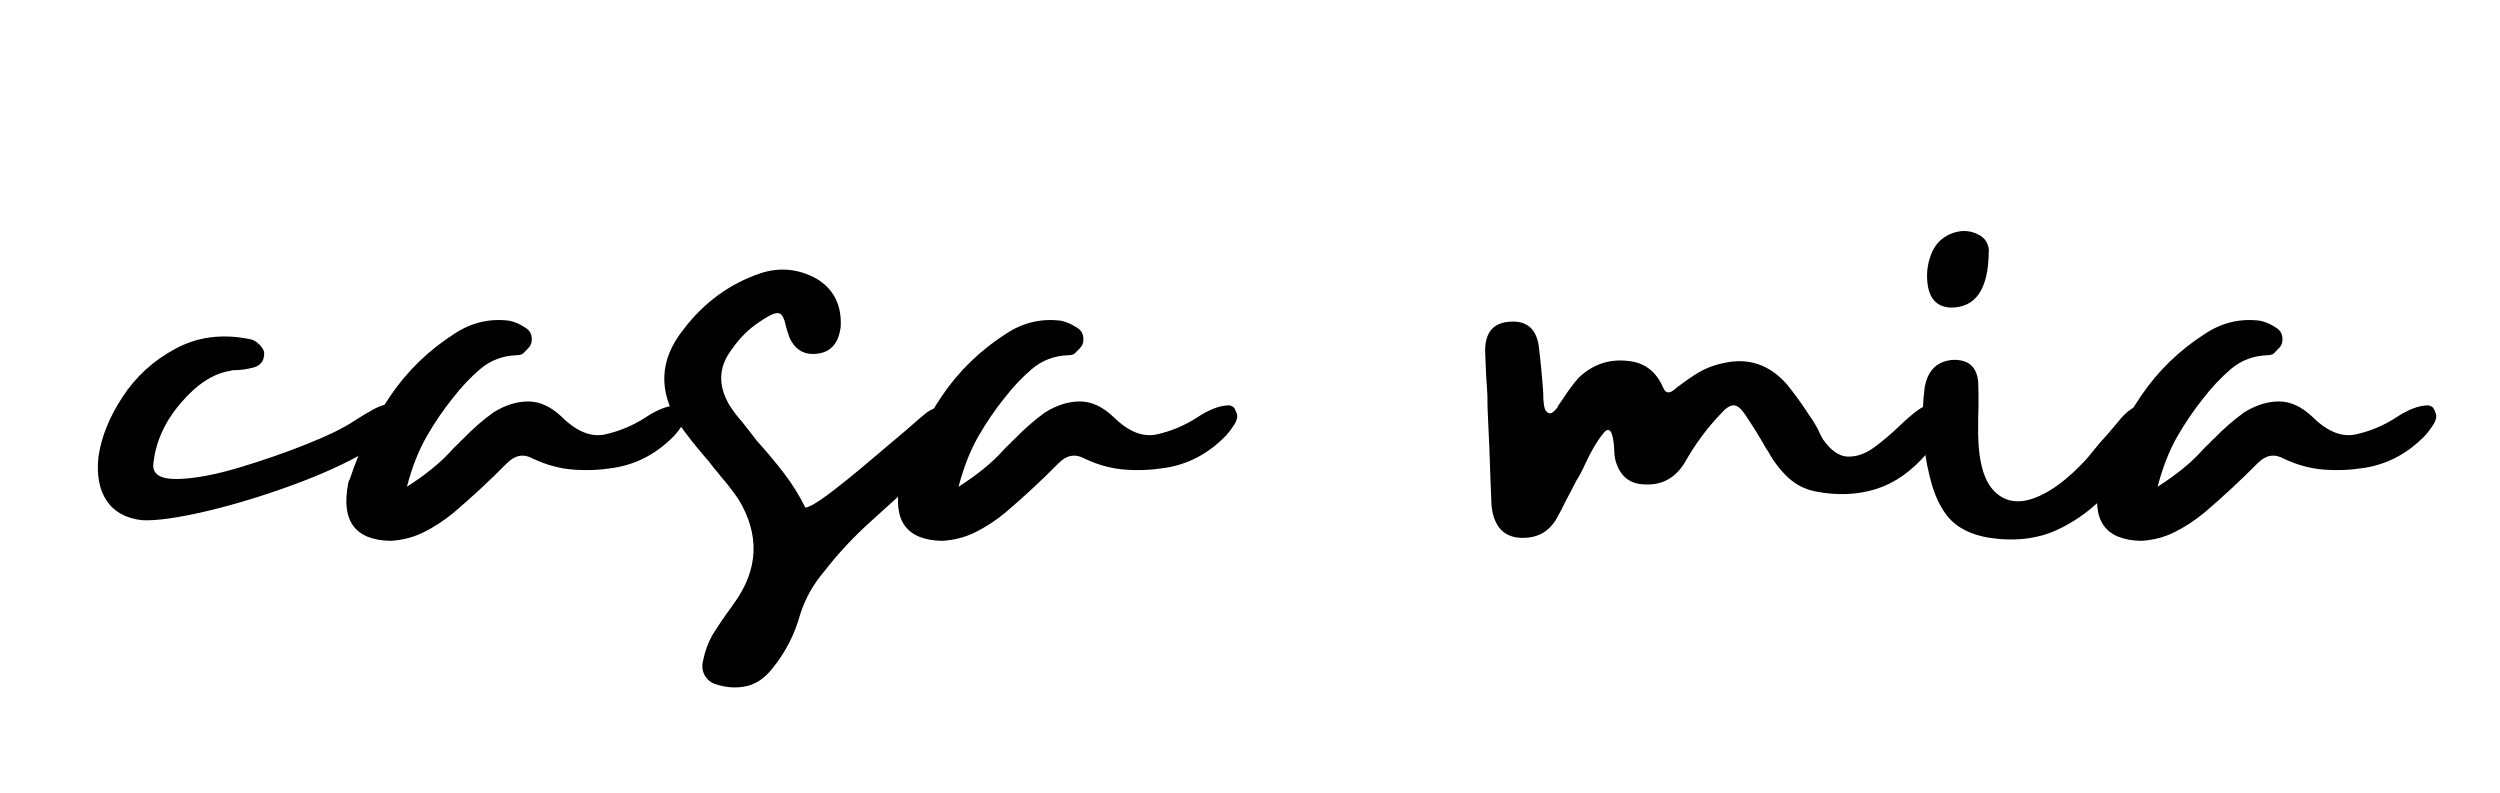<svg width="205" height="65" viewBox="0 0 205 65" fill="none" xmlns="http://www.w3.org/2000/svg">
<path d="M29.029 34.524C29.117 34.483 29.181 34.443 29.218 34.402C29.636 34.131 30.109 33.852 30.633 33.562C31.158 33.27 31.629 33.134 32.049 33.156C32.471 33.175 32.717 33.485 32.787 34.084C32.754 34.978 31.892 35.925 30.2 36.928C28.512 37.93 26.431 38.883 23.959 39.785C21.489 40.689 19.108 41.408 16.814 41.945C14.52 42.478 12.795 42.715 11.64 42.656C10.326 42.503 9.365 41.975 8.755 41.071C8.141 40.164 7.913 38.964 8.071 37.469C8.3 35.855 8.96 34.211 10.054 32.54C11.148 30.871 12.592 29.554 14.386 28.593C16.18 27.628 18.172 27.359 20.365 27.787C20.714 27.828 21.003 27.975 21.232 28.227C21.354 28.322 21.46 28.454 21.555 28.62C21.652 28.782 21.684 28.952 21.652 29.128C21.616 29.652 21.325 29.988 20.78 30.137C20.238 30.282 19.714 30.353 19.206 30.353C19.099 30.353 18.986 30.373 18.864 30.414C17.481 30.627 16.125 31.516 14.795 33.082C13.465 34.644 12.72 36.339 12.562 38.167C12.562 38.944 13.248 39.314 14.624 39.277C15.998 39.236 17.658 38.925 19.602 38.343C21.546 37.76 23.393 37.121 25.142 36.42C26.895 35.721 28.19 35.089 29.029 34.524Z" fill="currentColor"/>
<path d="M55.563 33.238C55.754 33.278 55.884 33.344 55.954 33.434C56.027 33.52 56.106 33.69 56.192 33.942C56.265 34.196 56.187 34.497 55.96 34.849C55.731 35.198 55.521 35.477 55.325 35.689C53.889 37.183 52.209 38.077 50.286 38.37C49.178 38.546 48.074 38.592 46.973 38.505C45.87 38.416 44.784 38.118 43.715 37.612C42.946 37.183 42.228 37.31 41.561 37.991C40.178 39.391 38.733 40.731 37.229 42.013C36.456 42.654 35.644 43.189 34.795 43.617C33.948 44.047 33.026 44.291 32.025 44.349C29.101 44.291 27.946 42.707 28.559 39.595C28.593 39.46 28.636 39.355 28.688 39.277C29.529 36.75 30.643 34.47 32.025 32.439C33.407 30.407 35.158 28.713 37.278 27.354C38.681 26.438 40.188 26.088 41.799 26.304C42.217 26.399 42.62 26.573 43.007 26.826C43.478 27.079 43.672 27.488 43.587 28.051C43.55 28.227 43.474 28.38 43.361 28.505C43.246 28.632 43.129 28.752 43.007 28.864C42.937 28.963 42.845 29.033 42.733 29.074C42.618 29.111 42.501 29.128 42.379 29.128C41.219 29.168 40.222 29.544 39.389 30.252C38.559 30.961 37.803 31.762 37.119 32.655C36.351 33.608 35.637 34.658 34.978 35.804C34.322 36.951 33.785 38.321 33.367 39.914C34.908 38.925 36.116 37.943 36.991 36.968C37.182 36.757 37.376 36.562 37.571 36.386C37.725 36.215 37.882 36.059 38.041 35.919C38.812 35.125 39.618 34.426 40.457 33.82C41.421 33.221 42.374 32.919 43.318 32.919C44.265 32.919 45.187 33.346 46.082 34.199C47.305 35.404 48.495 35.877 49.651 35.614C50.806 35.353 51.884 34.902 52.885 34.26C53.901 33.58 54.794 33.238 55.563 33.238Z" fill="currentColor"/>
<path d="M78.051 33.298C78.713 33.434 79.079 33.833 79.15 34.497C79.223 35.157 78.918 35.824 78.234 36.501C77.566 37.148 76.926 37.75 76.312 38.309C74.775 39.709 73.121 41.207 71.352 42.805C69.969 44.047 68.698 45.417 67.539 46.915C66.68 47.925 66.041 49.071 65.623 50.354C65.167 52.023 64.397 53.52 63.311 54.843C62.696 55.618 61.995 56.093 61.206 56.265C60.42 56.441 59.598 56.394 58.741 56.123C58.322 56.005 58.006 55.761 57.795 55.392C57.583 55.026 57.539 54.608 57.661 54.139C57.803 53.421 58.048 52.741 58.399 52.101C58.907 51.283 59.45 50.486 60.028 49.711C60.065 49.633 60.117 49.557 60.187 49.481C62.2 46.701 62.322 43.852 60.553 40.936C60.114 40.296 59.632 39.673 59.107 39.067C58.949 38.856 58.773 38.644 58.582 38.431C58.268 38.002 57.936 37.595 57.582 37.205C56.935 36.447 56.304 35.639 55.69 34.781C53.958 32.083 54.072 29.498 56.032 27.029C57.731 24.794 59.851 23.251 62.389 22.397C63.967 21.893 65.492 22.045 66.965 22.858C68.381 23.716 69.037 25.038 68.936 26.826C68.778 28.031 68.234 28.74 67.307 28.952C66.114 29.206 65.265 28.796 64.757 27.726C64.598 27.303 64.484 26.934 64.415 26.622C64.345 26.294 64.247 26.04 64.122 25.864C64 25.688 63.806 25.634 63.543 25.702C63.282 25.769 62.862 25.998 62.286 26.386C61.395 26.973 60.623 27.743 59.974 28.694C58.924 30.094 58.863 31.59 59.79 33.183C60.108 33.69 60.457 34.155 60.84 34.578C61.262 35.106 61.665 35.624 62.048 36.129C62.82 36.982 63.552 37.855 64.244 38.749C64.935 39.643 65.535 40.604 66.044 41.633C66.43 41.557 67.103 41.156 68.064 40.428C69.028 39.697 70.074 38.851 71.206 37.889C72.336 36.928 73.366 36.059 74.293 35.282C75.062 34.602 75.605 34.135 75.922 33.881C76.181 33.669 76.505 33.508 76.892 33.4C77.278 33.292 77.664 33.258 78.051 33.298Z" fill="currentColor"/>
<path d="M100.797 33.238C100.988 33.278 101.117 33.344 101.188 33.434C101.261 33.52 101.34 33.69 101.426 33.942C101.499 34.196 101.421 34.497 101.194 34.849C100.965 35.198 100.754 35.477 100.559 35.689C99.122 37.183 97.443 38.077 95.52 38.37C94.412 38.546 93.308 38.592 92.207 38.505C91.104 38.416 90.018 38.118 88.949 37.612C88.18 37.183 87.462 37.31 86.795 37.991C85.412 39.391 83.967 40.731 82.463 42.013C81.69 42.654 80.878 43.189 80.029 43.617C79.182 44.047 78.259 44.291 77.259 44.349C74.335 44.291 73.18 42.707 73.793 39.595C73.827 39.46 73.87 39.355 73.921 39.277C74.763 36.75 75.877 34.47 77.259 32.439C78.641 30.407 80.392 28.713 82.512 27.354C83.915 26.438 85.422 26.088 87.033 26.304C87.451 26.399 87.853 26.573 88.241 26.826C88.712 27.079 88.906 27.488 88.82 28.051C88.784 28.227 88.708 28.38 88.595 28.505C88.48 28.632 88.363 28.752 88.241 28.864C88.171 28.963 88.079 29.033 87.966 29.074C87.852 29.111 87.734 29.128 87.612 29.128C86.453 29.168 85.456 29.544 84.623 30.252C83.793 30.961 83.037 31.762 82.353 32.655C81.585 33.608 80.871 34.658 80.212 35.804C79.556 36.951 79.019 38.321 78.601 39.914C80.142 38.925 81.35 37.943 82.225 36.968C82.416 36.757 82.609 36.562 82.805 36.386C82.959 36.215 83.116 36.059 83.275 35.919C84.046 35.125 84.852 34.426 85.691 33.82C86.655 33.221 87.608 32.919 88.552 32.919C89.499 32.919 90.421 33.346 91.316 34.199C92.539 35.404 93.729 35.877 94.885 35.614C96.04 35.353 97.118 34.902 98.119 34.26C99.135 33.58 100.028 33.238 100.797 33.238Z" fill="currentColor"/>
<path d="M158.433 33.183C158.782 33.143 159.061 33.197 159.269 33.346C159.479 33.491 159.586 33.776 159.586 34.199C159.655 34.416 159.583 34.73 159.372 35.14C159.165 35.546 158.924 35.939 158.652 36.318C158.384 36.694 158.178 36.968 158.036 37.144C156.758 38.644 155.349 39.633 153.808 40.11C152.266 40.584 150.611 40.645 148.842 40.293C147.983 40.117 147.239 39.734 146.609 39.142C145.977 38.551 145.427 37.827 144.955 36.968C144.919 36.911 144.884 36.863 144.851 36.826C144.305 35.856 143.711 34.895 143.064 33.942C142.747 33.473 142.443 33.237 142.155 33.237C141.865 33.237 141.529 33.453 141.148 33.881C139.989 35.086 138.99 36.437 138.152 37.93C137.347 39.253 136.189 39.846 134.681 39.711C133.561 39.634 132.828 38.993 132.478 37.788C132.405 37.495 132.368 37.192 132.368 36.88C132.283 35.347 131.981 34.9 131.465 35.54C130.948 36.181 130.436 37.056 129.928 38.167C129.736 38.597 129.509 39.023 129.245 39.446C128.979 39.974 128.709 40.492 128.433 40.997C128.168 41.557 127.878 42.111 127.561 42.656C127.019 43.509 126.267 43.986 125.303 44.084C123.534 44.261 122.535 43.406 122.308 41.518C122.237 39.885 122.176 38.261 122.125 36.65C122.091 35.91 122.057 35.16 122.021 34.402C121.984 33.762 121.966 33.092 121.966 32.391C121.881 31.21 121.819 30.033 121.783 28.864C121.751 27.33 122.39 26.504 123.705 26.386C125.12 26.25 125.941 26.893 126.17 28.315C126.328 29.598 126.452 30.88 126.542 32.161C126.542 33.014 126.623 33.534 126.786 33.718C126.952 33.904 127.115 33.945 127.274 33.84C127.433 33.732 127.591 33.569 127.75 33.353C127.75 33.353 127.75 33.336 127.75 33.298C127.904 33.082 128.052 32.868 128.195 32.655C128.581 32.056 128.991 31.503 129.428 30.996C130.582 29.886 131.931 29.419 133.473 29.595C134.823 29.713 135.787 30.433 136.365 31.755C136.555 32.239 136.86 32.307 137.28 31.958C137.702 31.606 138.268 31.198 138.976 30.732C139.687 30.268 140.472 29.947 141.331 29.771C143.36 29.307 145.092 29.889 146.529 31.518C147.176 32.317 147.806 33.194 148.421 34.145C148.473 34.223 148.534 34.307 148.604 34.402C148.762 34.656 148.921 34.929 149.08 35.221C149.185 35.475 149.315 35.736 149.47 36.007C150.12 36.941 150.803 37.42 151.52 37.442C152.24 37.461 152.954 37.212 153.662 36.697C154.372 36.179 155.06 35.599 155.724 34.957C156.249 34.453 156.734 34.03 157.182 33.691C157.629 33.353 158.045 33.183 158.433 33.183Z" fill="currentColor"/>
<path d="M176.952 33.298C177.174 33.434 177.278 33.663 177.263 33.982C177.246 34.304 177.159 34.59 177 34.842C175.808 36.806 174.529 38.546 173.163 40.063C171.799 41.579 170.298 42.713 168.66 43.462C167.025 44.206 165.147 44.415 163.029 44.084C161.609 43.832 160.539 43.297 159.819 42.48C159.103 41.664 158.57 40.508 158.221 39.013C157.64 36.662 157.507 34.243 157.824 31.755C158.088 30.316 158.894 29.566 160.24 29.507C161.448 29.507 162.104 30.11 162.211 31.315C162.248 32.308 162.248 33.29 162.211 34.26C162.211 34.395 162.211 34.522 162.211 34.639C162.141 37.303 162.53 39.127 163.376 40.11C164.226 41.09 165.335 41.347 166.702 40.882C168.068 40.413 169.522 39.343 171.064 37.672C171.255 37.456 171.494 37.165 171.784 36.799C172.077 36.43 172.397 36.059 172.748 35.689C173.236 35.125 173.639 34.649 173.956 34.26C174.915 33.19 175.914 32.87 176.952 33.298ZM159.899 25.221C158.833 25.145 158.221 24.503 158.062 23.298C157.94 22.364 158.07 21.47 158.453 20.617C158.802 19.877 159.371 19.371 160.161 19.1C160.95 18.829 161.694 18.907 162.394 19.33C162.658 19.489 162.847 19.709 162.962 19.994C163.074 20.275 163.114 20.502 163.077 20.678C163.044 23.748 161.985 25.262 159.899 25.221Z" fill="currentColor"/>
<path d="M199.119 33.238C199.31 33.278 199.44 33.344 199.51 33.434C199.583 33.52 199.662 33.69 199.748 33.942C199.821 34.196 199.743 34.497 199.516 34.849C199.287 35.198 199.077 35.477 198.881 35.689C197.445 37.183 195.765 38.077 193.842 38.37C192.735 38.546 191.63 38.592 190.529 38.505C189.426 38.416 188.34 38.118 187.271 37.612C186.502 37.183 185.784 37.31 185.117 37.991C183.734 39.391 182.289 40.731 180.785 42.013C180.012 42.654 179.201 43.189 178.351 43.617C177.504 44.047 176.582 44.291 175.581 44.349C172.657 44.291 171.502 42.707 172.116 39.595C172.149 39.46 172.192 39.355 172.244 39.277C173.086 36.75 174.199 34.47 175.581 32.439C176.963 30.407 178.714 28.713 180.834 27.354C182.237 26.438 183.744 26.088 185.355 26.304C185.773 26.399 186.176 26.573 186.563 26.826C187.034 27.079 187.228 27.488 187.143 28.051C187.106 28.227 187.03 28.38 186.917 28.505C186.803 28.632 186.685 28.752 186.563 28.864C186.493 28.963 186.401 29.033 186.289 29.074C186.174 29.111 186.057 29.128 185.935 29.128C184.776 29.168 183.778 29.544 182.945 30.252C182.115 30.961 181.359 31.762 180.676 32.655C179.907 33.608 179.193 34.658 178.534 35.804C177.878 36.951 177.341 38.321 176.923 39.914C178.464 38.925 179.672 37.943 180.547 36.968C180.738 36.757 180.932 36.562 181.127 36.386C181.281 36.215 181.438 36.059 181.597 35.919C182.369 35.125 183.174 34.426 184.013 33.82C184.977 33.221 185.93 32.919 186.874 32.919C187.822 32.919 188.743 33.346 189.638 34.199C190.861 35.404 192.051 35.877 193.207 35.614C194.362 35.353 195.44 34.902 196.441 34.26C197.457 33.58 198.351 33.238 199.119 33.238Z" fill="currentColor"/>
</svg>
